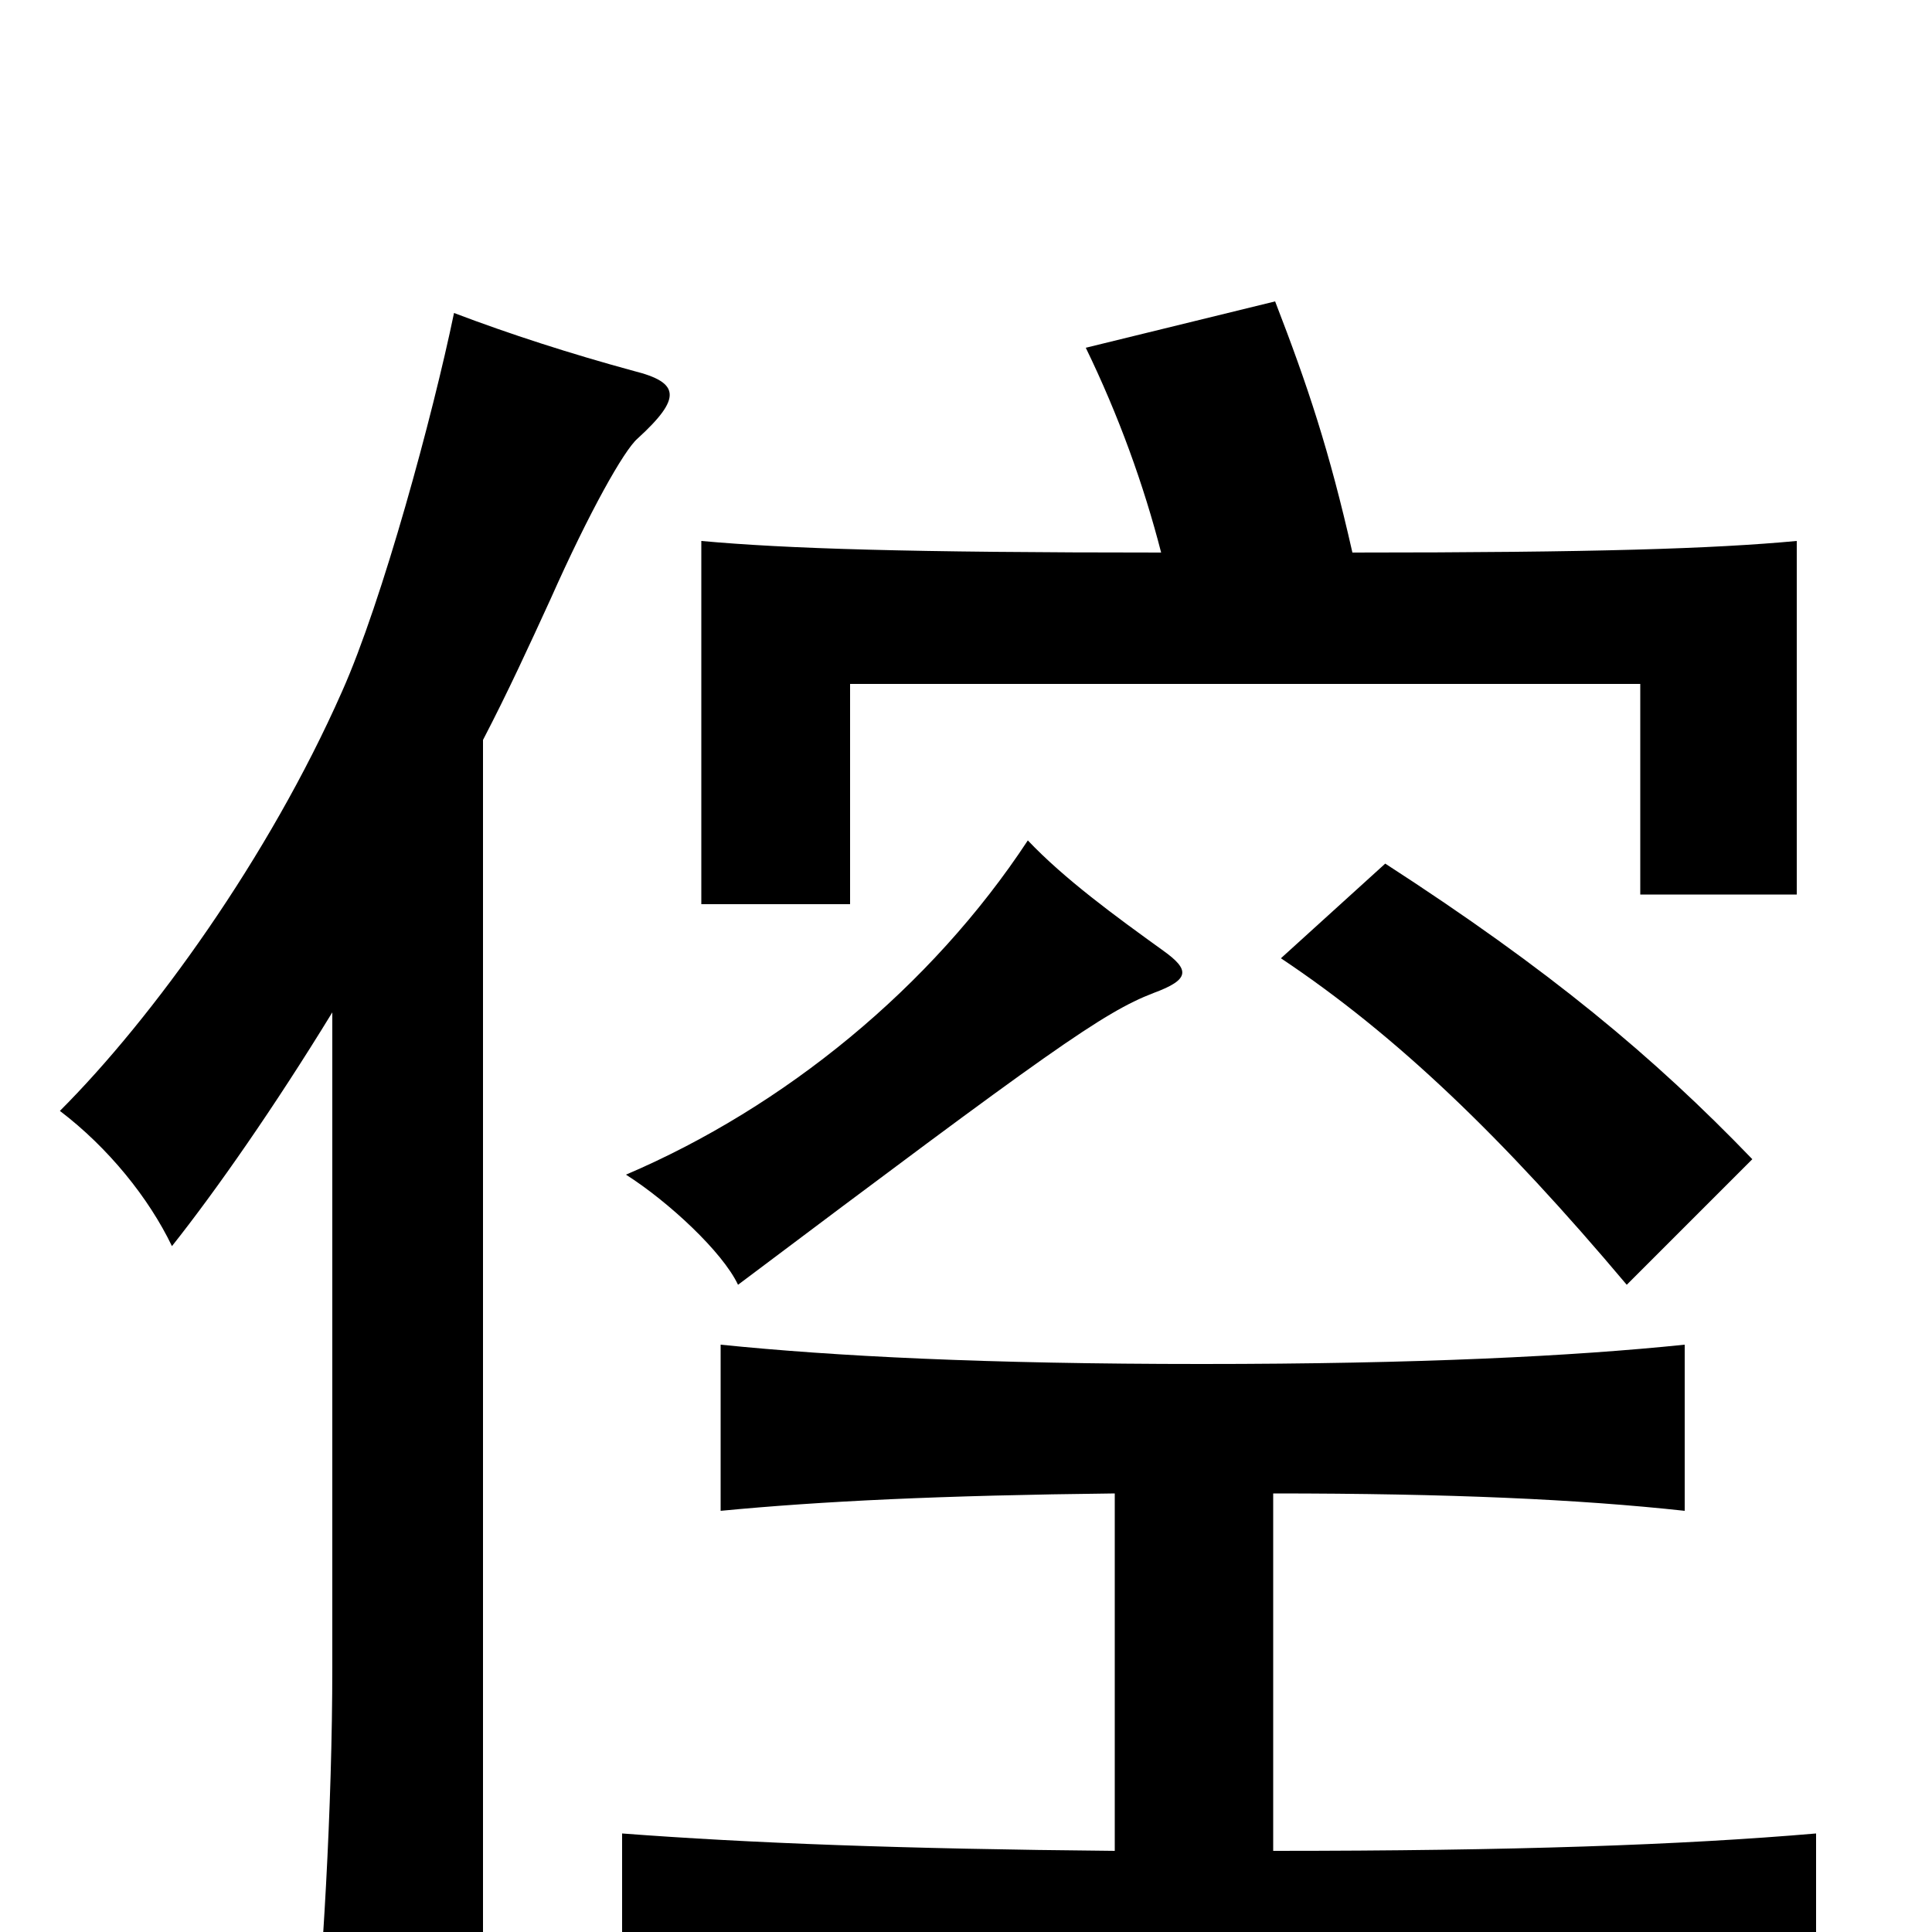 <svg xmlns="http://www.w3.org/2000/svg" viewBox="0 -1000 1000 1000">
	<path fill="#000000" d="M907 -400C856 -453 802 -498 717 -553L663 -504C723 -464 778 -411 842 -335ZM602 -508C577 -526 551 -545 532 -565C482 -489 406 -427 324 -392C346 -378 374 -352 382 -335C543 -456 571 -476 597 -486C616 -493 616 -498 602 -508ZM172 -476V-137C172 -65 167 20 161 77H250V-617C263 -642 274 -666 285 -690C305 -735 323 -767 330 -773C353 -794 352 -802 328 -808C295 -817 264 -827 235 -838C224 -785 198 -689 177 -642C139 -556 79 -473 31 -425C56 -406 77 -380 89 -355C112 -384 142 -427 172 -476ZM659 -227C750 -227 817 -224 872 -218V-304C814 -298 734 -294 622 -294C510 -294 432 -298 373 -304V-218C425 -223 487 -226 577 -227V-42C467 -43 388 -46 322 -51V40C396 33 492 29 631 29C770 29 865 33 940 40V-51C870 -45 783 -42 659 -42ZM700 -714C688 -767 677 -800 660 -844L562 -820C579 -785 592 -749 601 -714C470 -714 407 -716 363 -720V-532H440V-646H849V-537H930V-720C887 -716 826 -714 700 -714Z"/>
</svg>